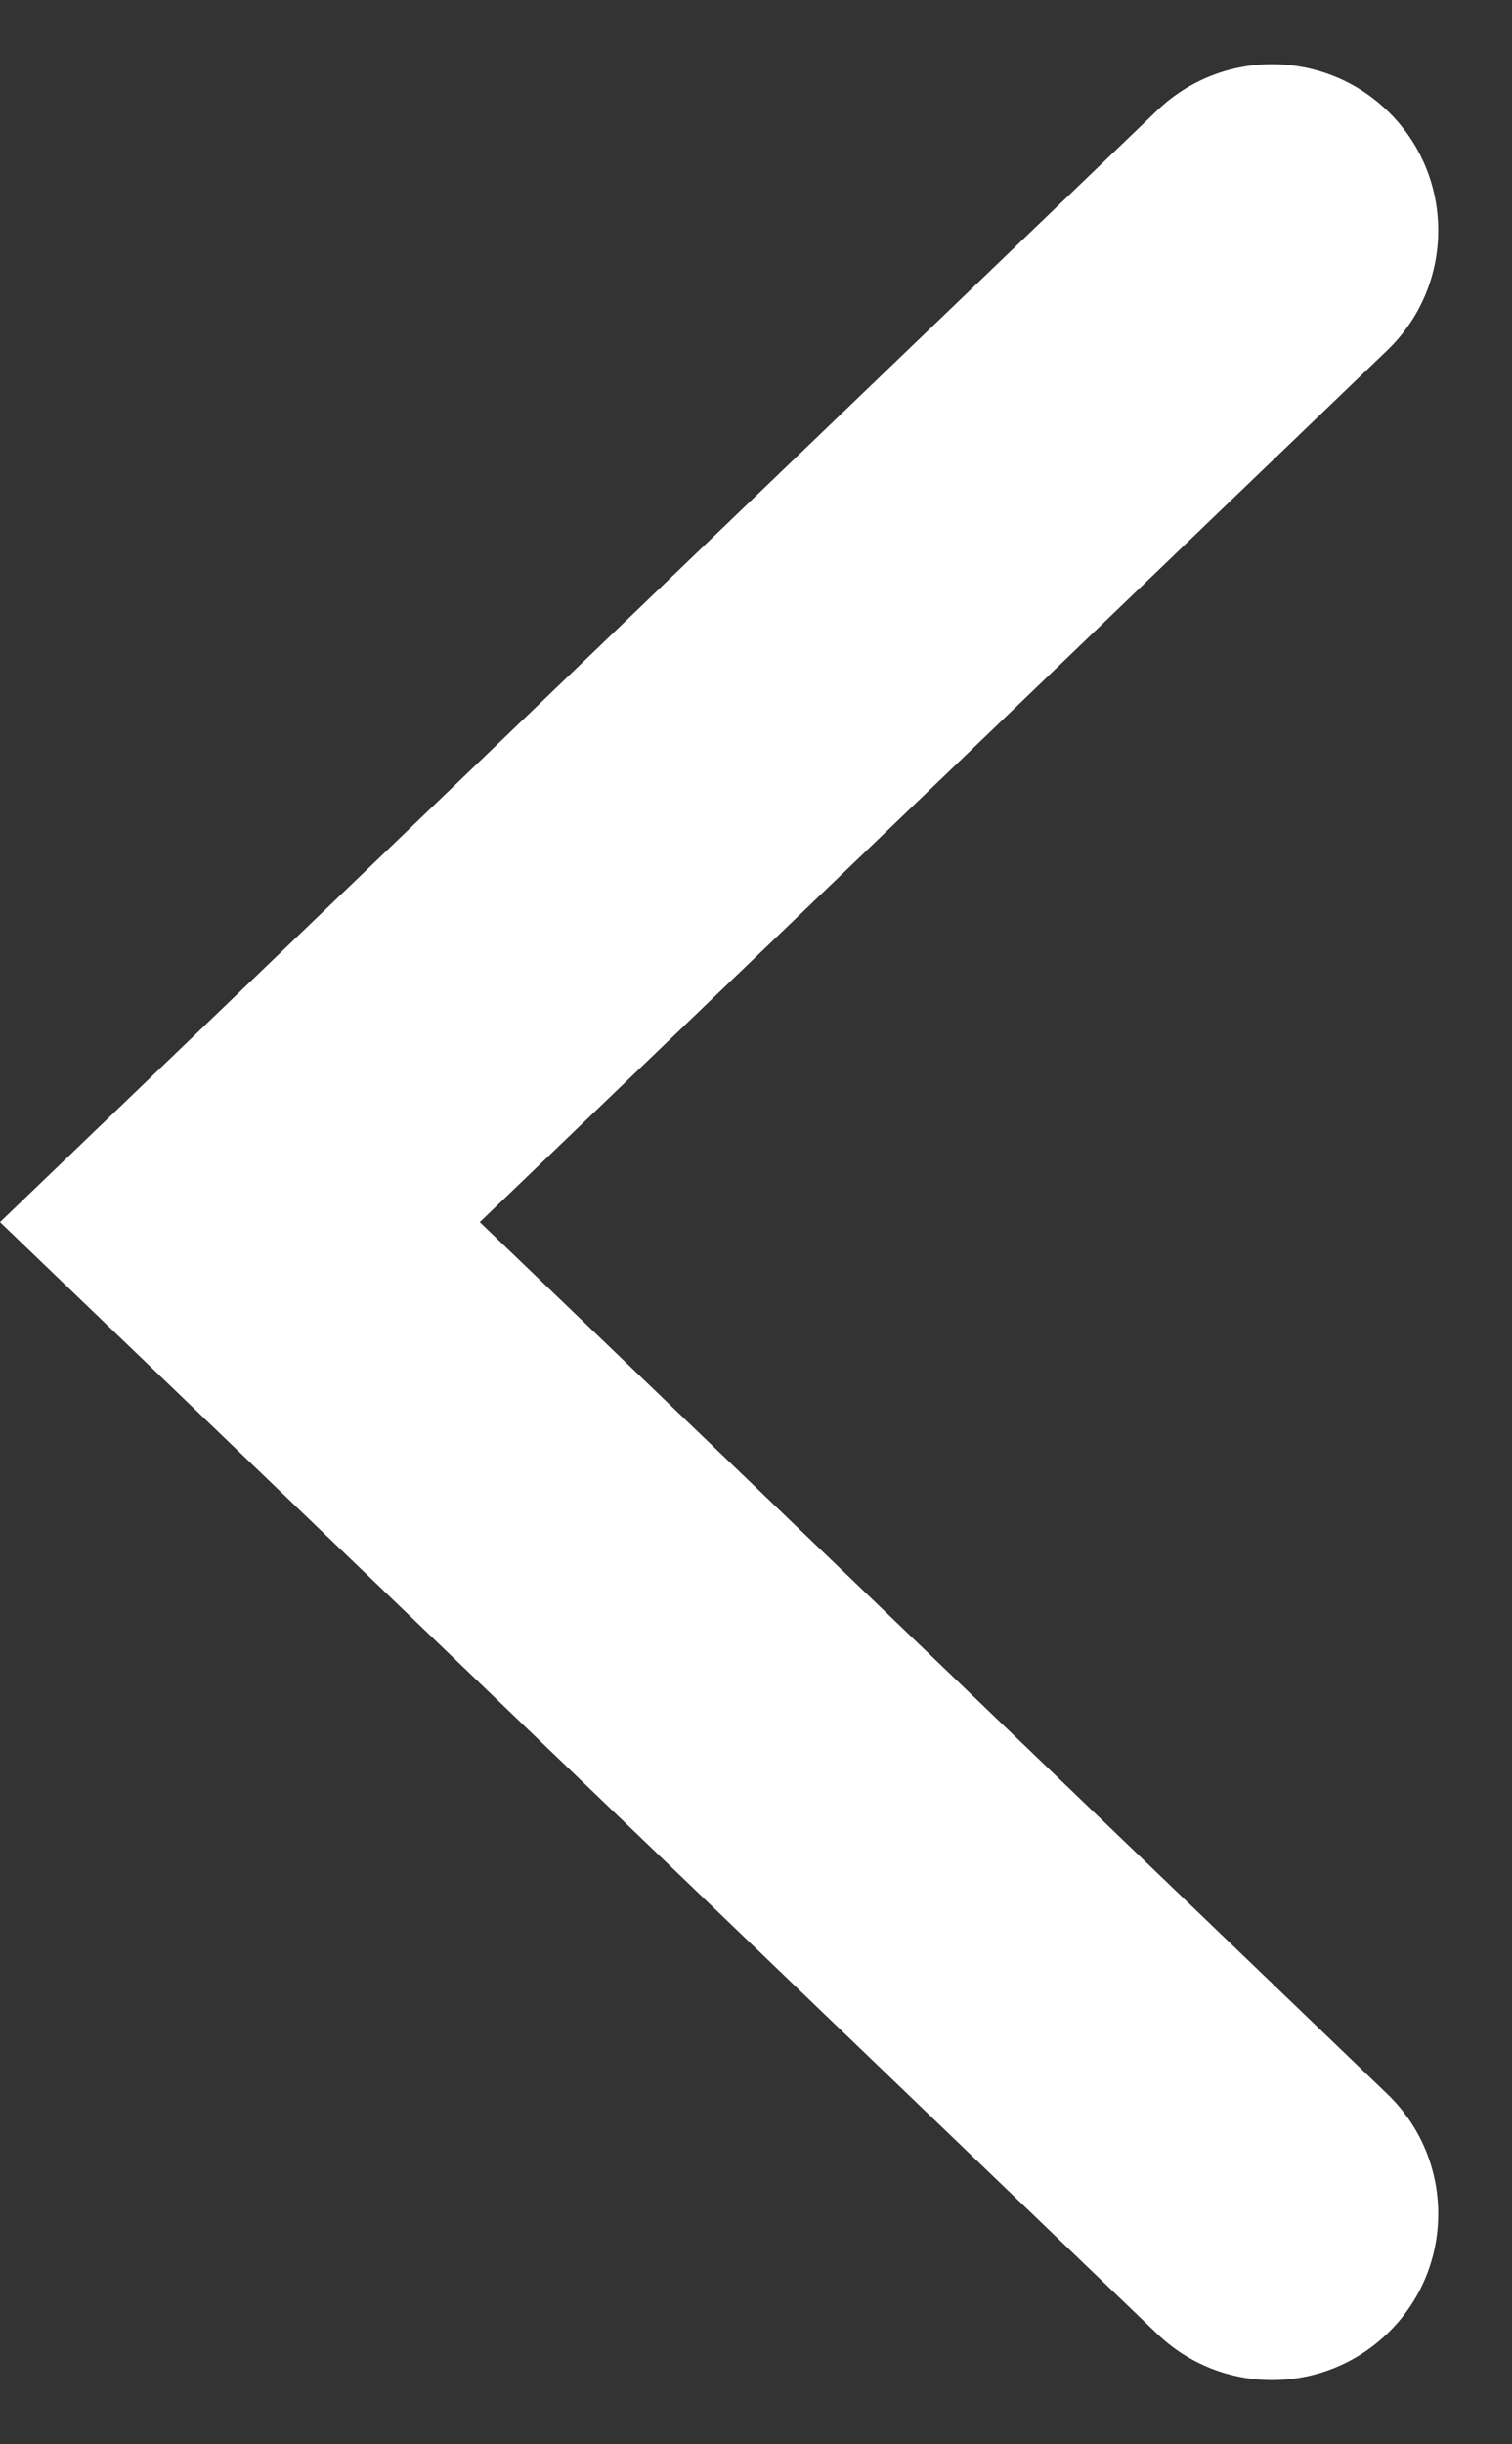 <svg width="13" height="21" viewBox="0 0 13 21" fill="none" xmlns="http://www.w3.org/2000/svg">
<rect x="0" y="0" width="13" height="21" fill="#333333" stroke="none"/>
<path fill-rule="evenodd" clip-rule="evenodd" d="M11.927 0.95C11.374 0.419 10.501 0.419 9.948 0.95L0 10.5L9.948 20.05C10.501 20.581 11.374 20.581 11.927 20.05V20.05C12.512 19.488 12.512 18.552 11.927 17.99L4.125 10.5L11.927 3.01C12.512 2.448 12.512 1.512 11.927 0.95V0.95Z" fill="white"/>
</svg>
